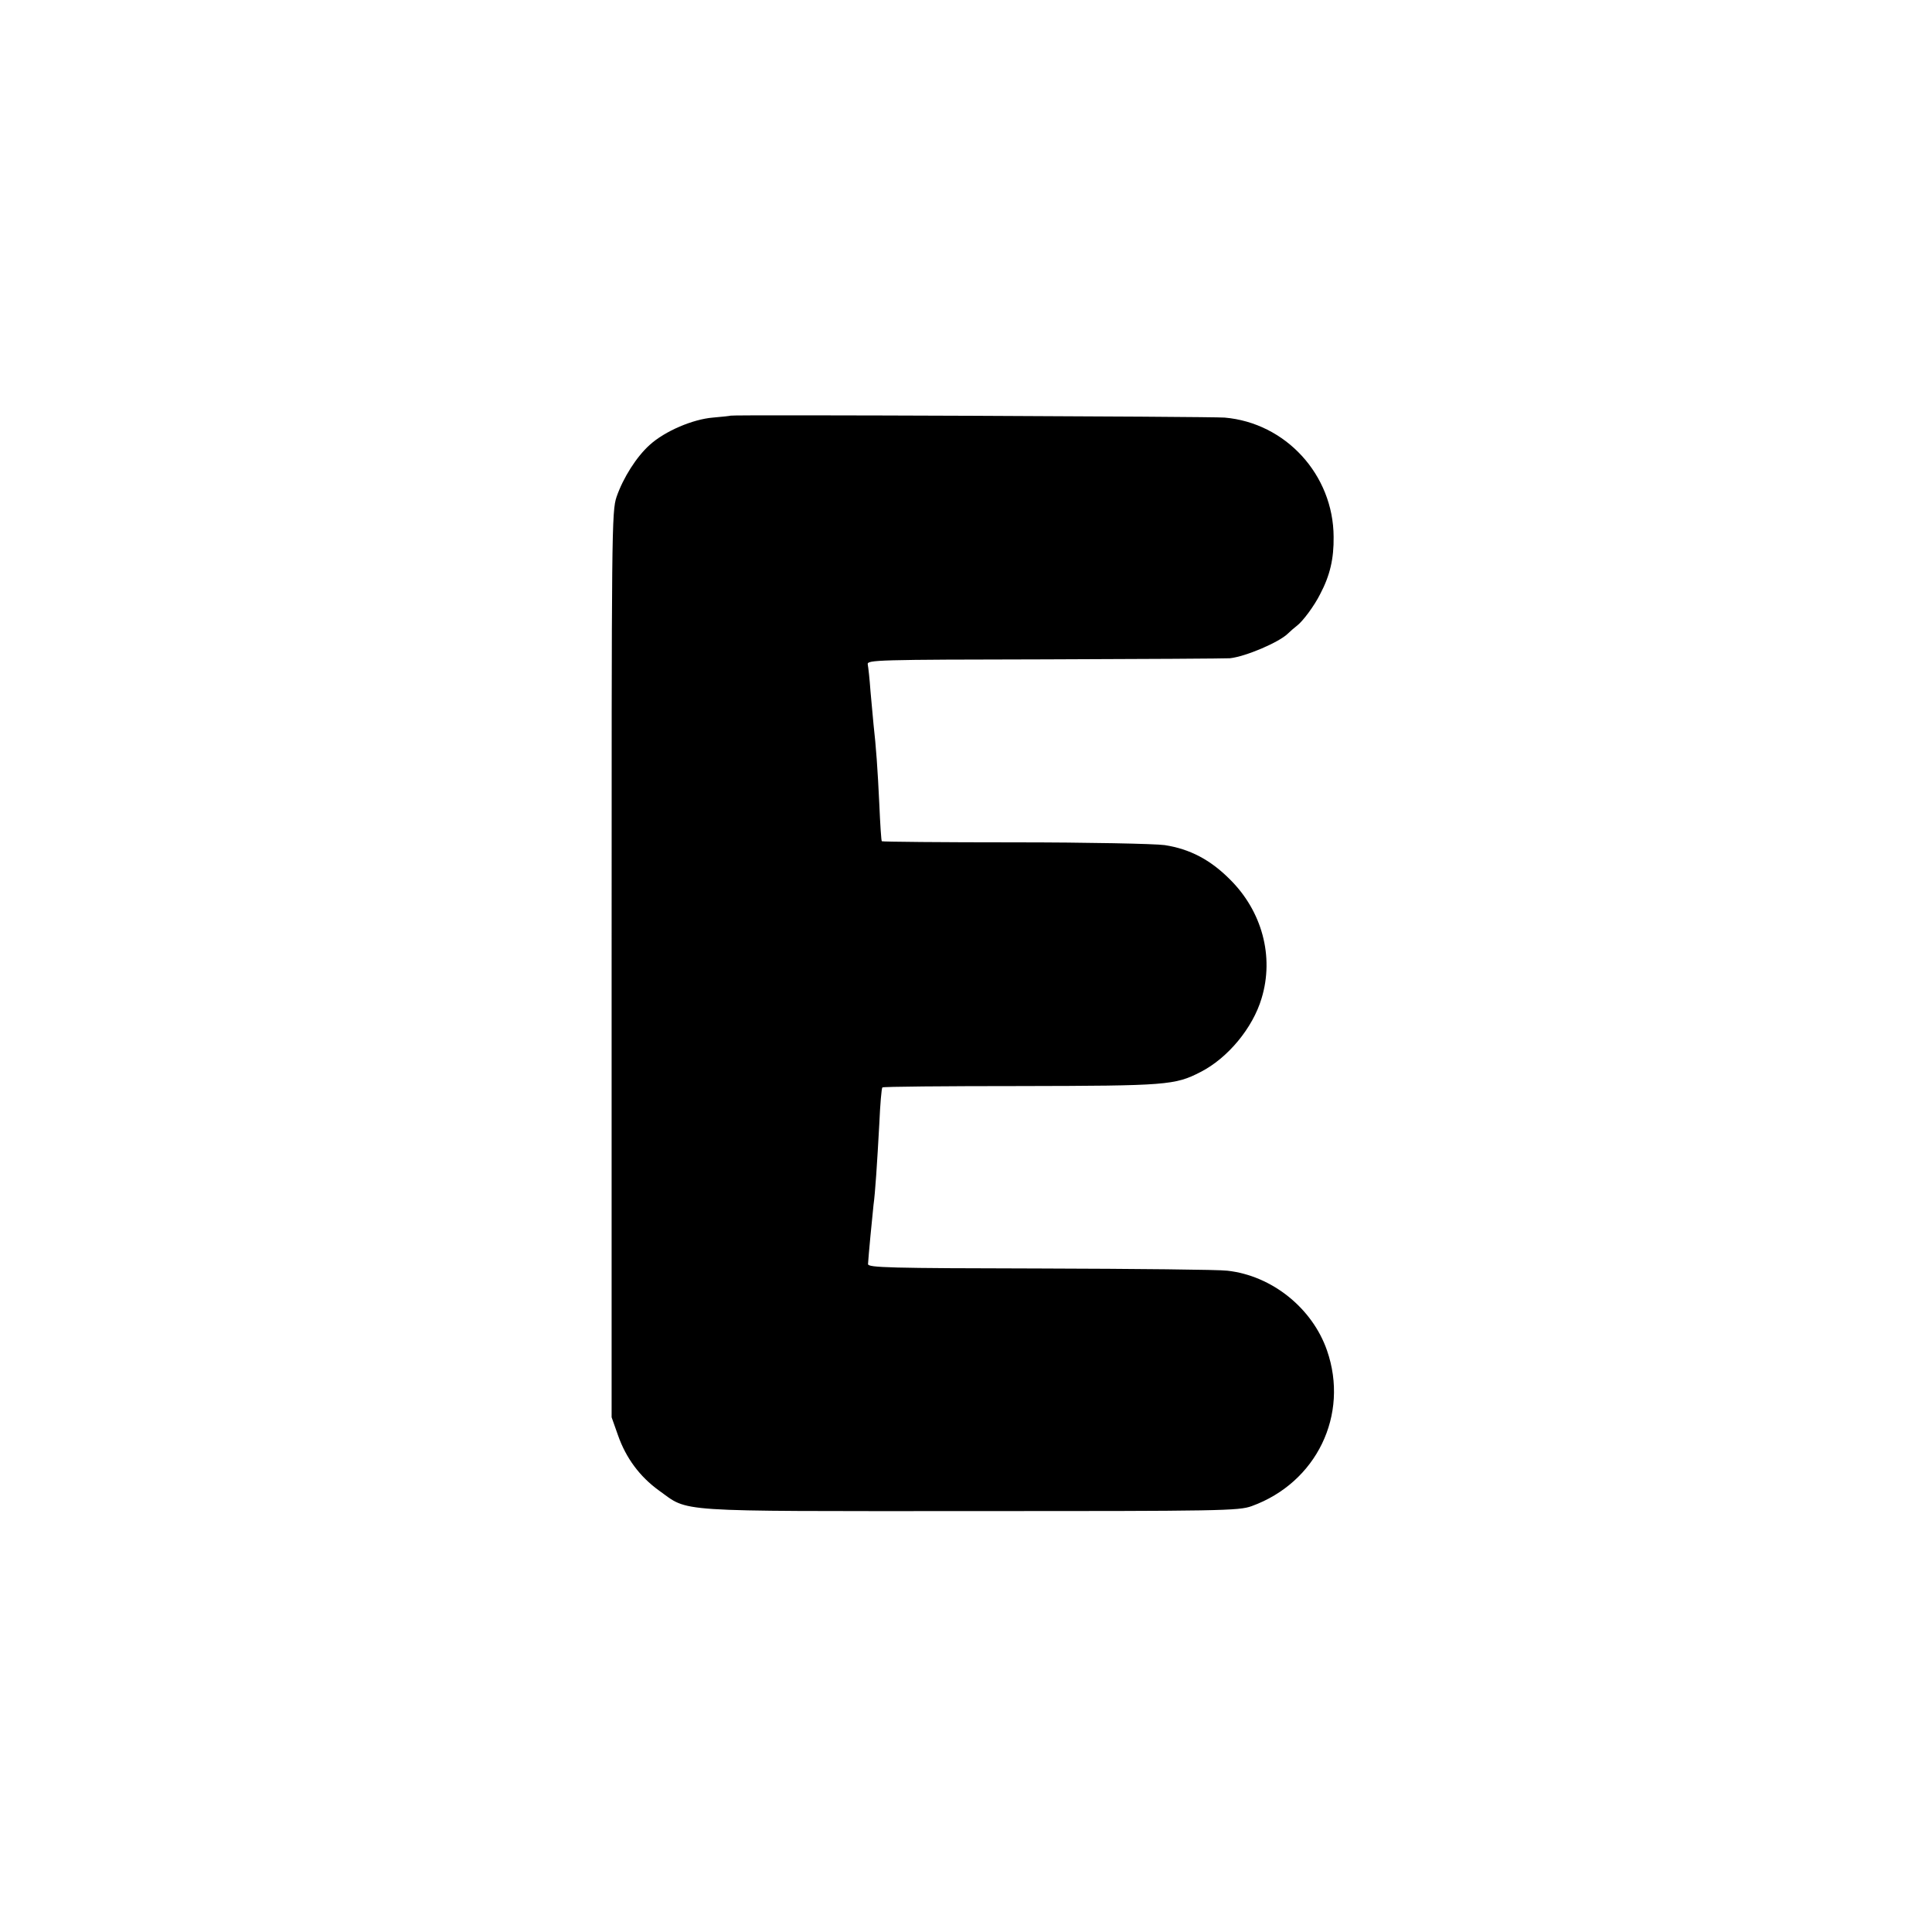 <?xml version="1.0" standalone="no"?>
<!DOCTYPE svg PUBLIC "-//W3C//DTD SVG 20010904//EN"
 "http://www.w3.org/TR/2001/REC-SVG-20010904/DTD/svg10.dtd">
<svg version="1.0" xmlns="http://www.w3.org/2000/svg"
 width="700pt" height="700pt" viewBox="0 0 700 700"
 preserveAspectRatio="xMidYMid meet">
<g transform="translate(0,700) scale(0.1,-0.1)"
fill="#000000" stroke="none">
<path d="M2647 5494 c-1 -1 -30 -4 -64 -7 -73 -6 -174 -49 -229 -99 -48 -43
-96 -119 -120 -188 -18 -53 -18 -121 -18 -1695 l0 -1640 23 -65 c29 -83 79
-150 148 -200 112 -80 38 -75 1128 -75 912 0 973 1 1020 18 235 85 354 331
273 564 -53 153 -199 271 -361 289 -29 4 -333 7 -677 8 -549 1 -625 3 -625 16
1 22 16 180 20 215 6 42 13 149 21 295 3 69 8 127 11 130 2 3 228 5 501 5 529
1 559 3 652 51 98 50 189 159 221 267 46 151 2 316 -116 432 -70 70 -144 109
-235 123 -36 5 -280 10 -543 10 -263 0 -480 2 -482 4 -2 1 -6 62 -9 133 -6
128 -12 211 -21 290 -2 22 -7 76 -11 120 -3 44 -8 88 -10 98 -3 16 34 17 644
18 356 1 656 3 668 4 57 6 179 58 211 90 8 8 22 20 31 27 22 16 64 73 85 115
36 68 50 129 49 208 -1 225 -174 413 -395 432 -51 4 -1785 11 -1790 7z"/>
</g>
</svg>
